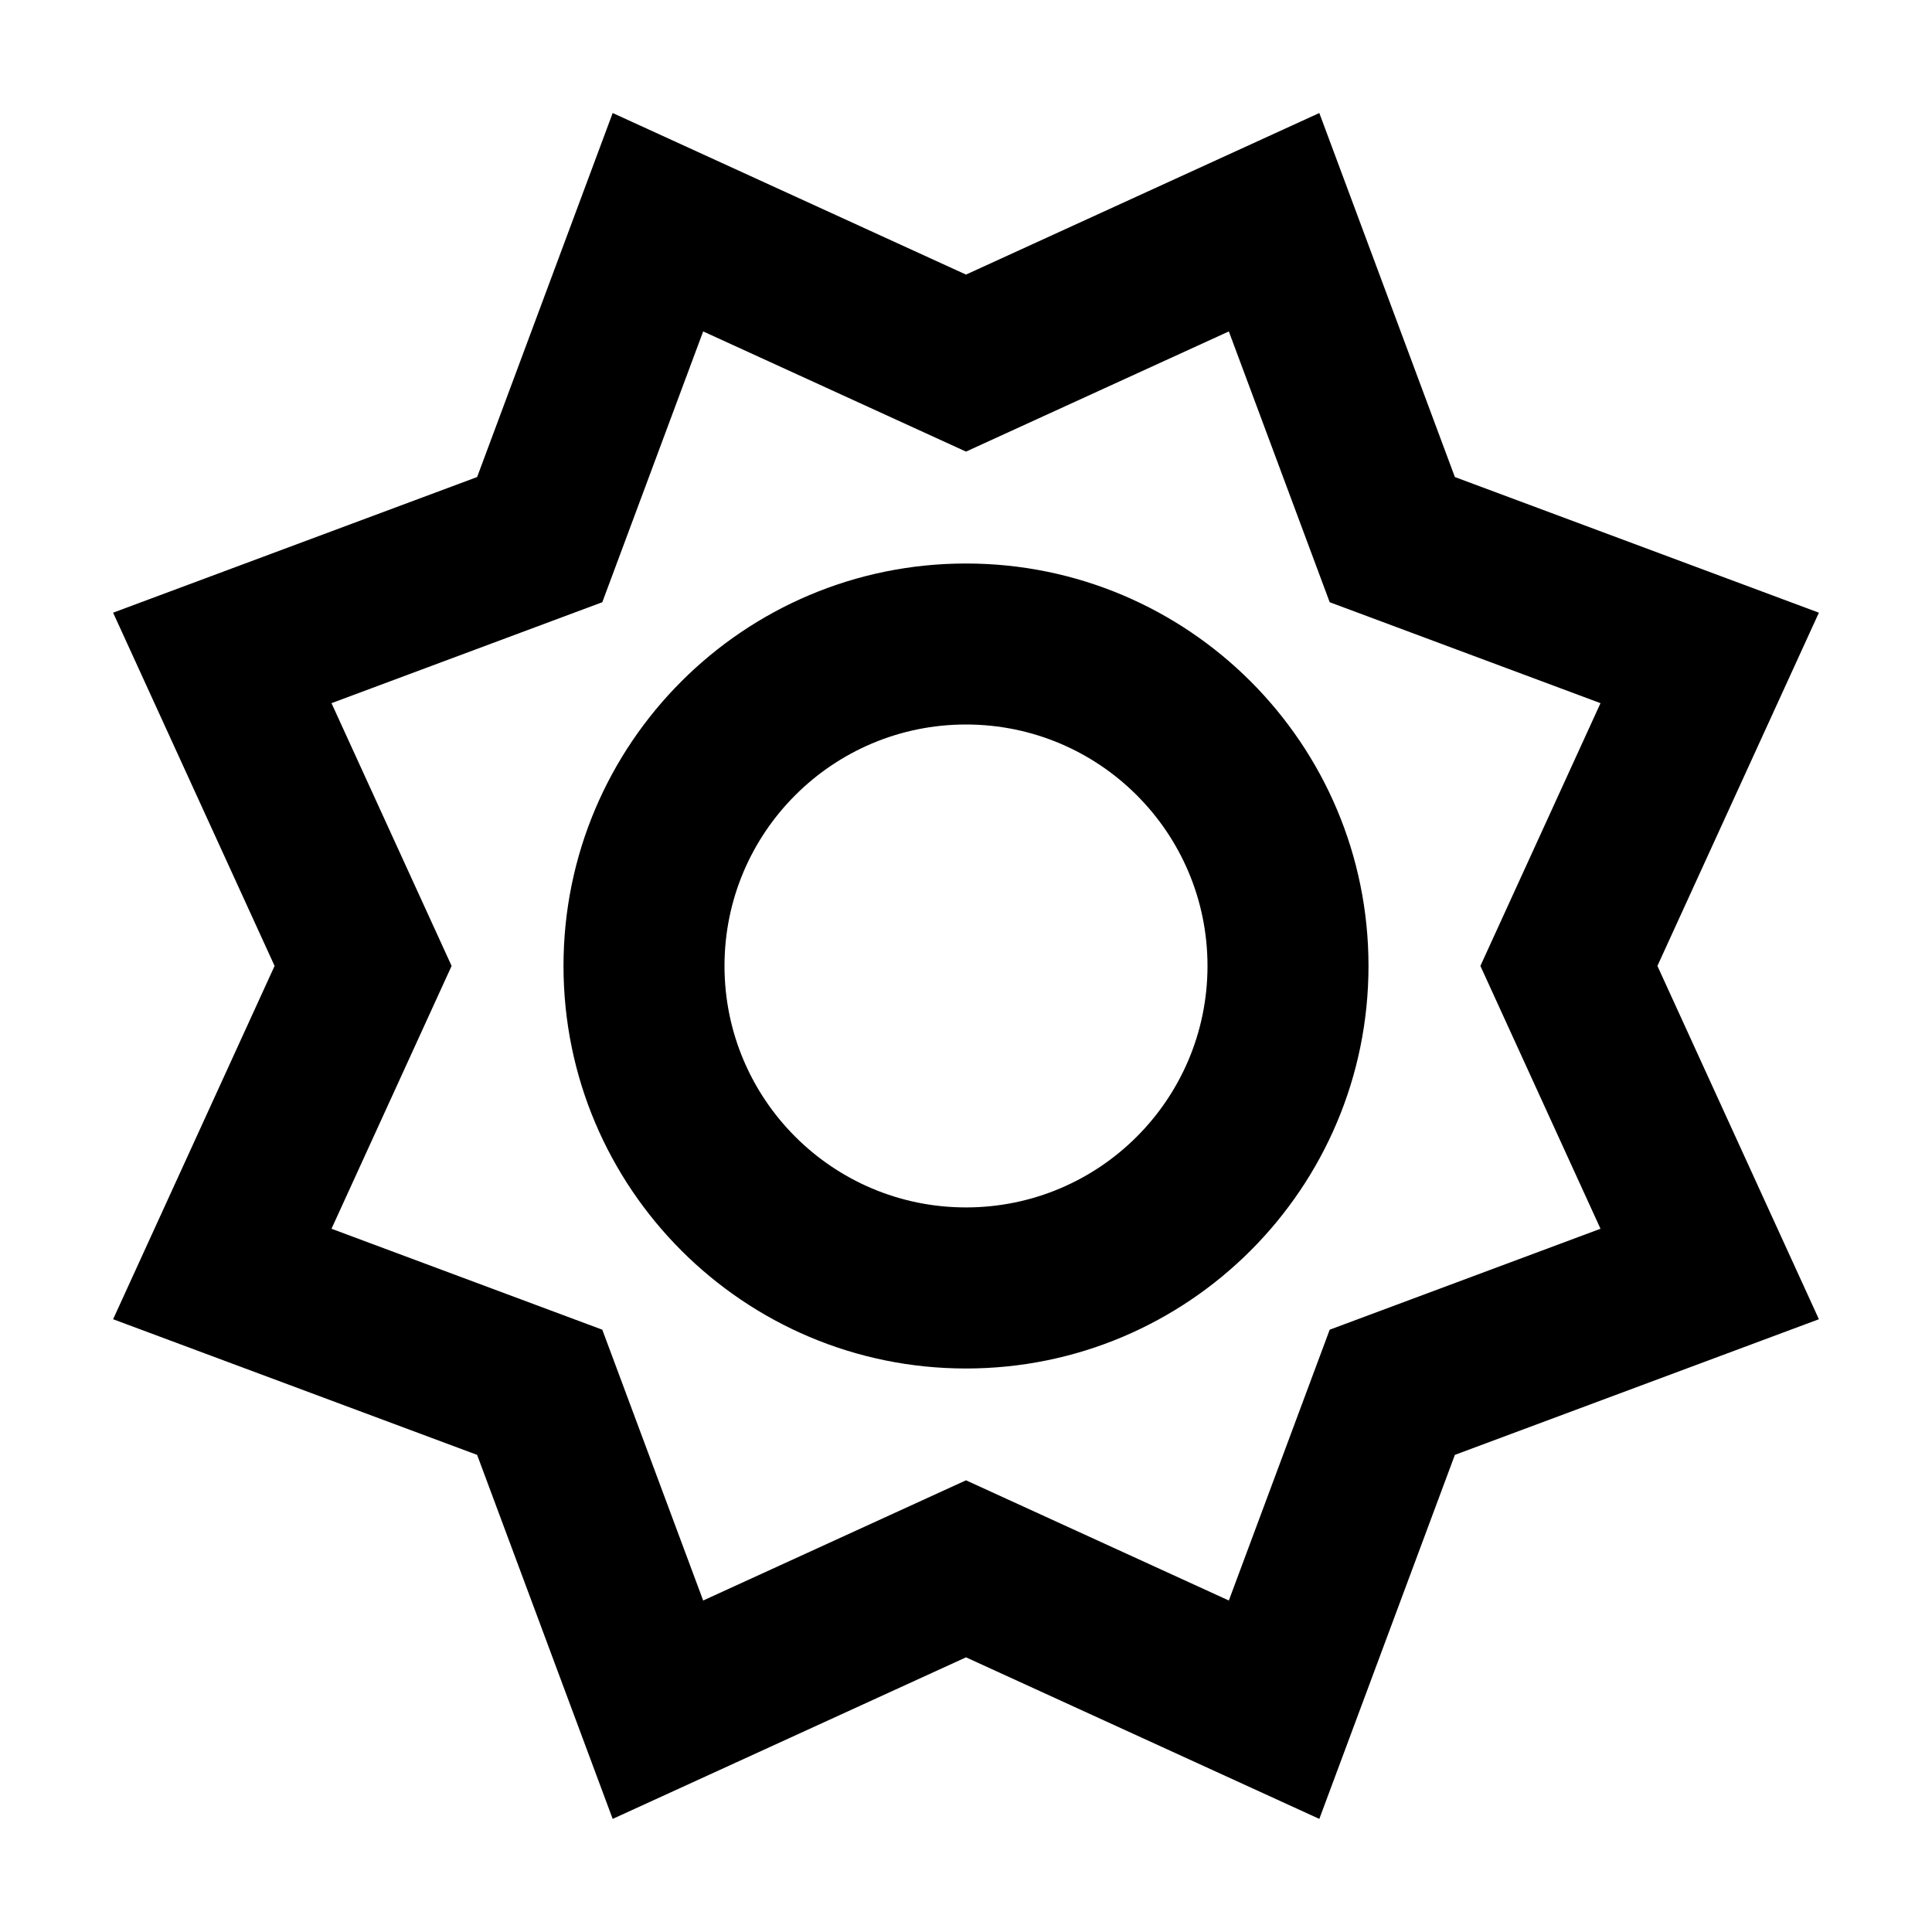 <svg width="24" height="24" viewBox="0 0 24 24" fill="none" xmlns="http://www.w3.org/2000/svg">
<path fill-rule="evenodd" clip-rule="evenodd" d="M5.927 18.073L7.611 22.595L12 20.588L16.389 22.595L18.073 18.073L22.595 16.388L20.589 11.999L22.595 7.611L18.073 5.926L16.389 1.404L12 3.411L7.611 1.404L5.927 5.926L1.405 7.611L3.411 11.999L1.405 16.388L5.927 18.073ZM15.265 19.882L12 18.389L8.735 19.882L7.482 16.518L4.118 15.264L5.61 11.999L4.118 8.735L7.482 7.481L8.735 4.117L12 5.61L15.265 4.117L16.518 7.481L19.882 8.735L18.39 11.999L19.882 15.264L16.518 16.518L15.265 19.882ZM12 17C9.239 17 7 14.761 7 11.999C7 9.238 9.239 7 12 7C14.761 7 17 9.238 17 11.999C17 14.761 14.761 17 12 17ZM15 11.999C15 13.656 13.657 14.999 12 14.999C10.343 14.999 9 13.656 9 11.999C9 10.343 10.343 9 12 9C13.657 9 15 10.343 15 11.999Z" fill="black"/>
</svg>
